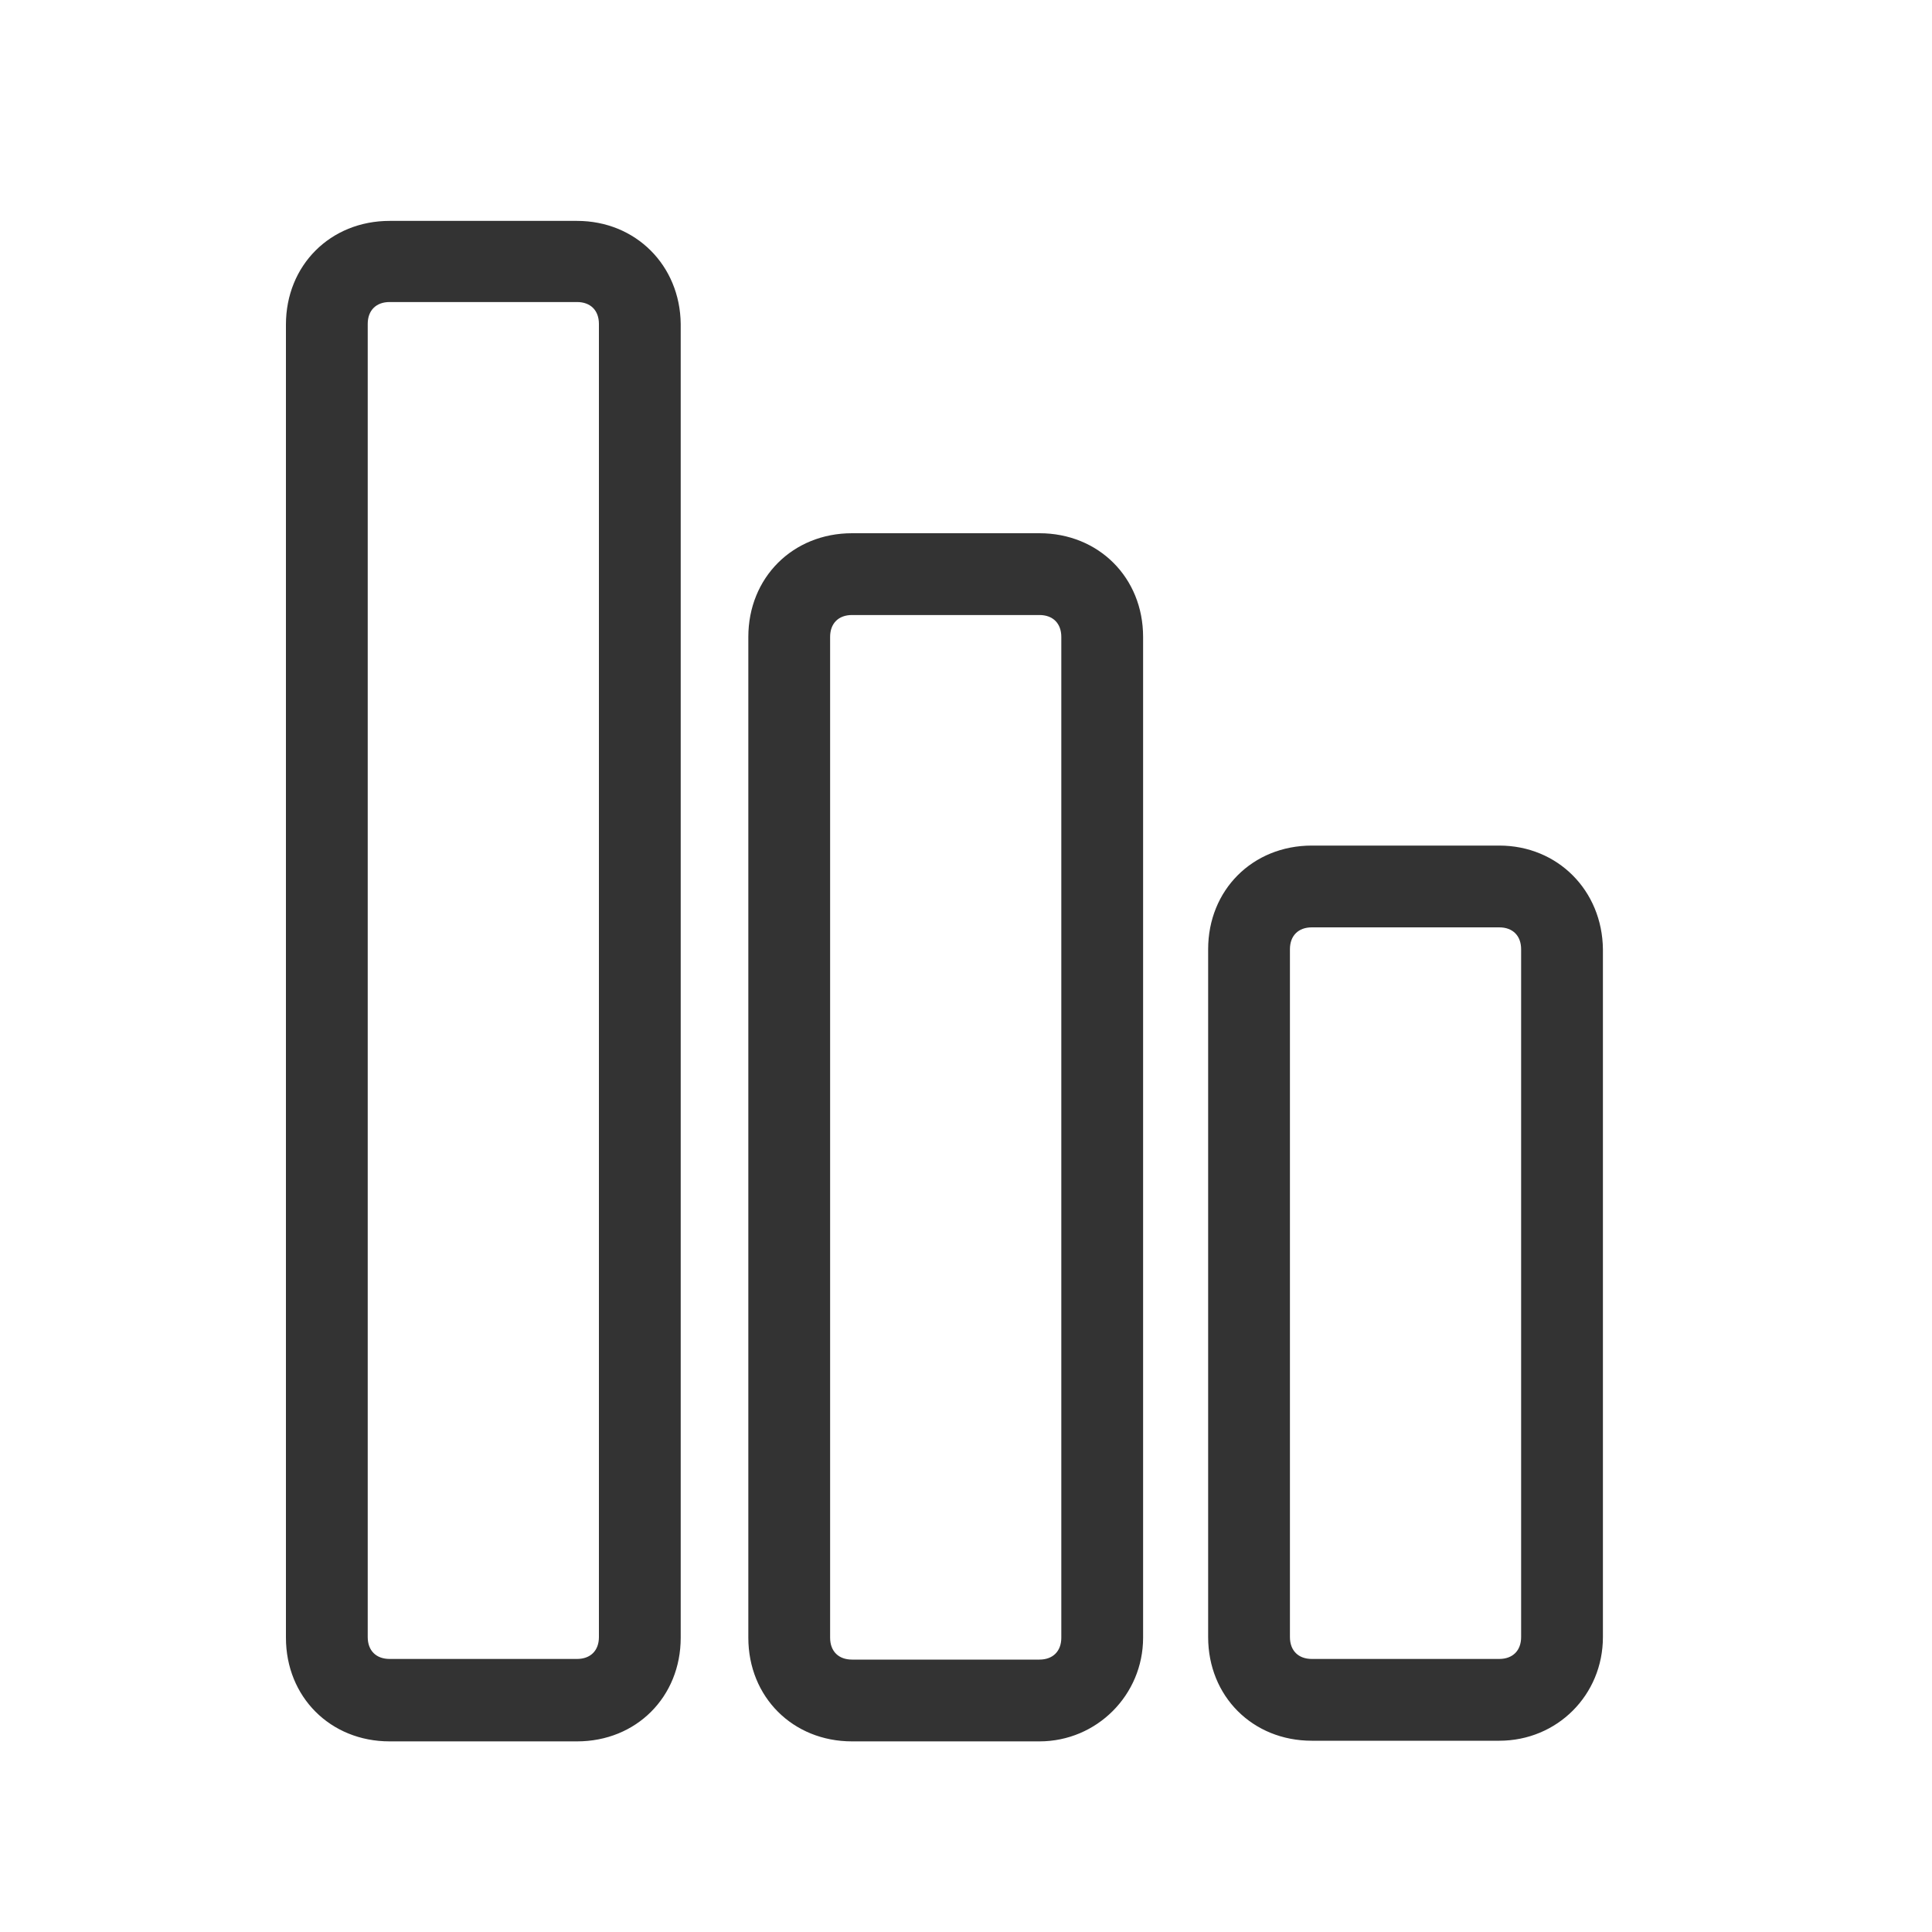 <?xml version="1.0" standalone="no"?><!DOCTYPE svg PUBLIC "-//W3C//DTD SVG 1.1//EN" "http://www.w3.org/Graphics/SVG/1.1/DTD/svg11.dtd"><svg class="icon" width="200px" height="200.00px" viewBox="0 0 1024 1024" version="1.1" xmlns="http://www.w3.org/2000/svg"><path fill="#333333" d="M305.835 117.077l-99.328 0c-31.403 0-54.955 23.552-54.955 54.955l0 695.979c0 31.403 23.552 54.955 54.955 54.955l99.328 0c31.403 0 54.955-23.552 54.955-54.955L360.789 171.691C360.448 140.629 336.896 117.077 305.835 117.077zM194.901 171.691c0-7.168 4.437-11.605 11.605-11.605l99.328 0c7.168 0 11.605 4.437 11.605 11.605l0 695.979c0 7.168-4.437 11.605-11.605 11.605l-99.328 0c-7.168 0-11.605-4.437-11.605-11.605L194.901 171.691zM794.624 448.171 695.296 448.171c-31.403 0-54.955 23.552-54.955 54.955l0 364.544c0 31.403 23.552 54.955 54.955 54.955l99.328 0c30.72 0 54.955-24.235 54.955-54.955L849.579 503.125C849.237 472.064 825.685 448.171 794.624 448.171zM683.691 503.125c0-7.168 4.437-11.605 11.605-11.605l99.328 0c7.168 0 11.605 4.437 11.605 11.605l0 364.544c0 7.168-4.437 11.605-11.605 11.605L695.296 879.275c-7.168 0-11.605-4.437-11.605-11.605L683.691 503.125zM550.912 282.624l-99.328 0c-31.403 0-54.955 23.552-54.955 54.955l0 530.432c0 31.403 23.552 54.955 54.955 54.955l99.328 0c30.379 0 54.955-24.576 54.955-54.955L605.867 337.579C605.867 306.176 582.315 282.624 550.912 282.624zM439.979 337.579c0-7.168 4.437-11.605 11.605-11.605l95.232 0c1.365 0 3.072 0 4.096 0l0 0c7.168 0 11.605 4.437 11.605 11.605l0 530.432c0 7.168-4.437 11.605-11.605 11.605l-99.328 0c-7.168 0-11.605-4.437-11.605-11.605L439.979 337.579z" /></svg>